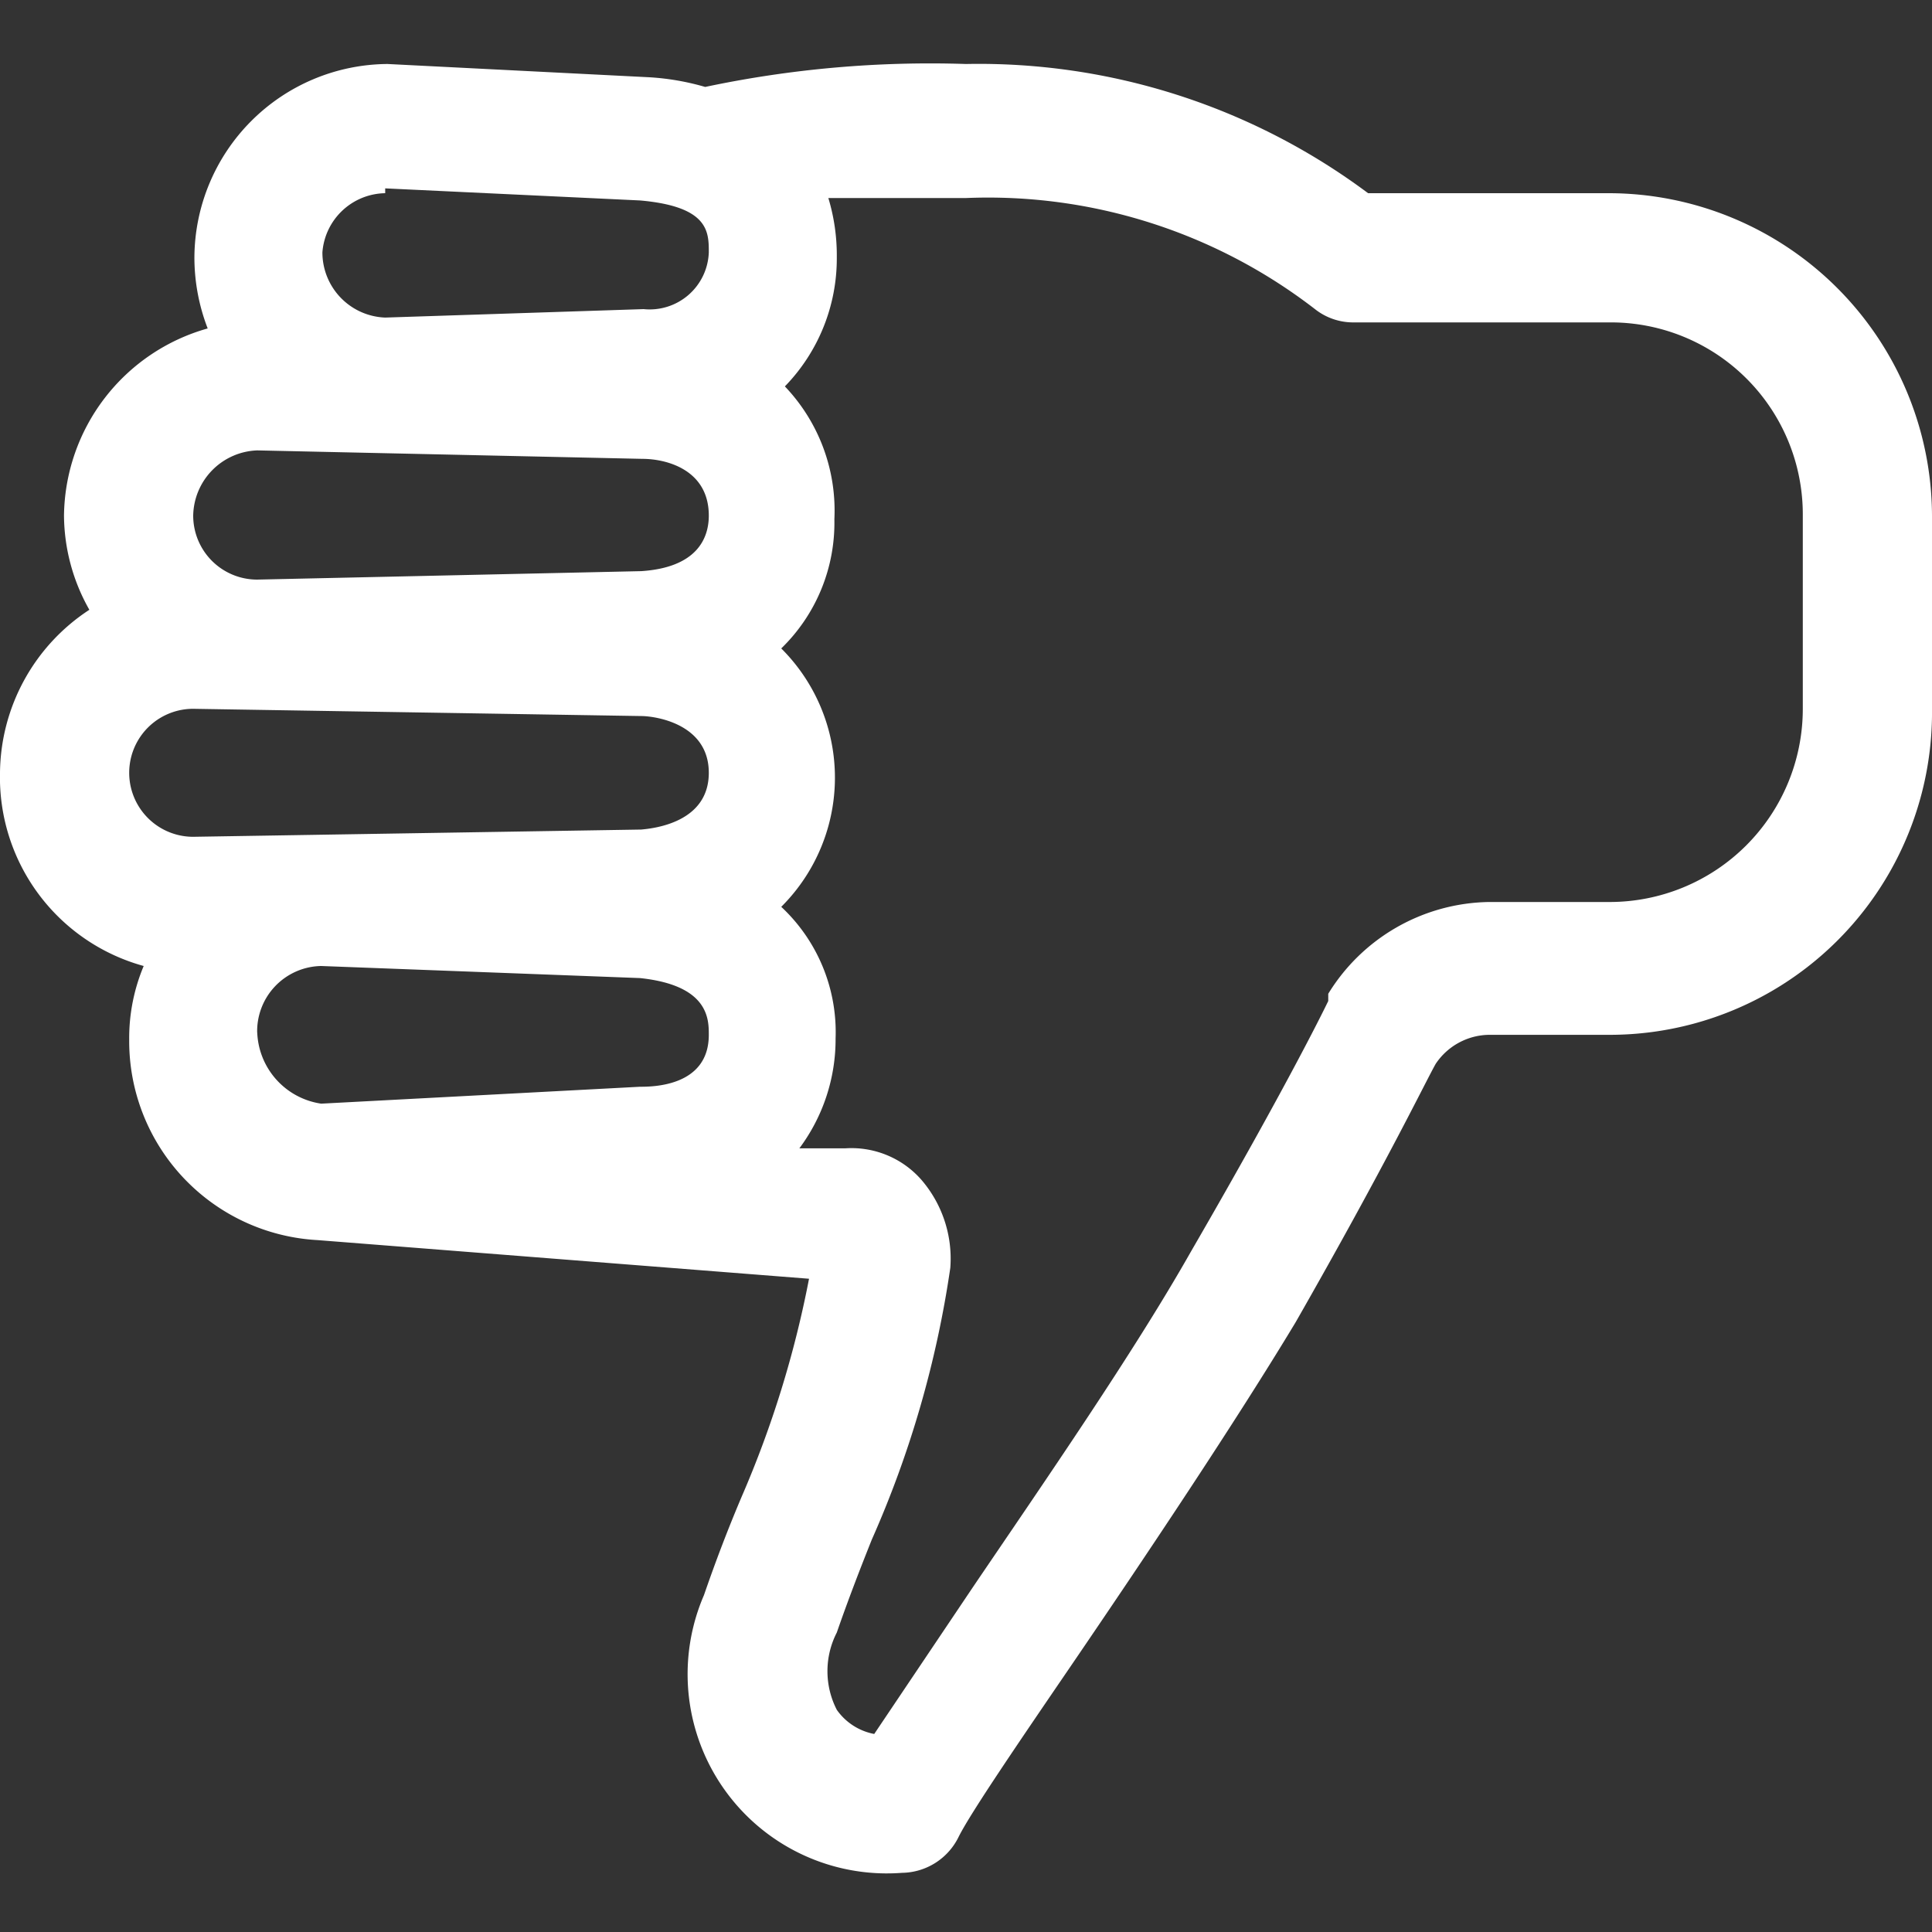 <svg id="Capa_1" data-name="Capa 1" xmlns="http://www.w3.org/2000/svg" viewBox="0 0 16 16"><rect x="0" y="0" width="16" height="16" fill="#333333" stroke="none"/><defs><style>.cls-1{fill:#fff;}</style></defs><path class="cls-1" d="M0,6.4A1.62,1.62,0,0,0,1.19,8a1.54,1.54,0,0,0-.12.61h0a1.65,1.65,0,0,0,1.56,1.66l4.07.32a8.64,8.64,0,0,1-.56,1.81c-.11.26-.21.52-.31.81a1.65,1.65,0,0,0,1.64,2.3.53.53,0,0,0,.47-.3c.1-.2.51-.8.94-1.43.6-.88,1.35-2,1.85-2.83.76-1.33,1.08-2,1.16-2.14a.54.54,0,0,1,.44-.24h1A2.67,2.67,0,0,0,16,5.87V4.27A2.68,2.68,0,0,0,13.33,1.6h-2A5.39,5.39,0,0,0,8,.53,9,9,0,0,0,5.84.72,2.1,2.1,0,0,0,5.38.64L3.21.53h0a1.61,1.61,0,0,0-1.6,1.6,1.63,1.63,0,0,0,.11.59A1.63,1.63,0,0,0,.53,4.27a1.6,1.6,0,0,0,.21.78A1.63,1.63,0,0,0,0,6.4Zm1.6-.53,3.71.06c.11,0,.56.06.56.47s-.45.46-.56.47L1.6,6.93a.53.53,0,1,1,0-1.06Zm.53,2.69A.54.54,0,0,1,2.66,8L5.3,8.1c.57.06.57.34.57.47C5.87,9,5.4,9,5.3,9l-2.64.14a.62.62,0,0,1-.53-.6Zm8.76-6a.51.51,0,0,0,.31.11h2.13a1.59,1.59,0,0,1,1.6,1.6v1.6a1.6,1.6,0,0,1-1.6,1.6h-1A1.59,1.59,0,0,0,11,8.23l0,.06s-.3.63-1.14,2.08c-.47.83-1.21,1.9-1.8,2.77l-.82,1.22a.49.49,0,0,1-.31-.2.7.7,0,0,1,0-.64c.09-.26.19-.52.29-.77a8.6,8.6,0,0,0,.65-2.25,1,1,0,0,0-.24-.73A.77.77,0,0,0,7,9.51l-.38,0a1.51,1.51,0,0,0,.3-.91,1.42,1.42,0,0,0-.45-1.09,1.51,1.51,0,0,0,0-2.14,1.45,1.45,0,0,0,.44-1.07A1.49,1.49,0,0,0,6.5,3.2a1.52,1.52,0,0,0,.43-1.07,1.64,1.64,0,0,0-.07-.49c.29,0,.66,0,1.14,0A4.43,4.43,0,0,1,10.89,2.56Zm-7.7-1,2.11.1c.57.05.57.26.57.43a.49.49,0,0,1-.54.47l-2.14.07a.54.54,0,0,1-.52-.54A.53.53,0,0,1,3.19,1.6ZM2.13,3.73l3.19.07c.2,0,.55.09.55.47,0,.19-.1.43-.56.46L2.13,4.8a.53.53,0,0,1-.53-.53A.55.55,0,0,1,2.13,3.73Z"/></svg>